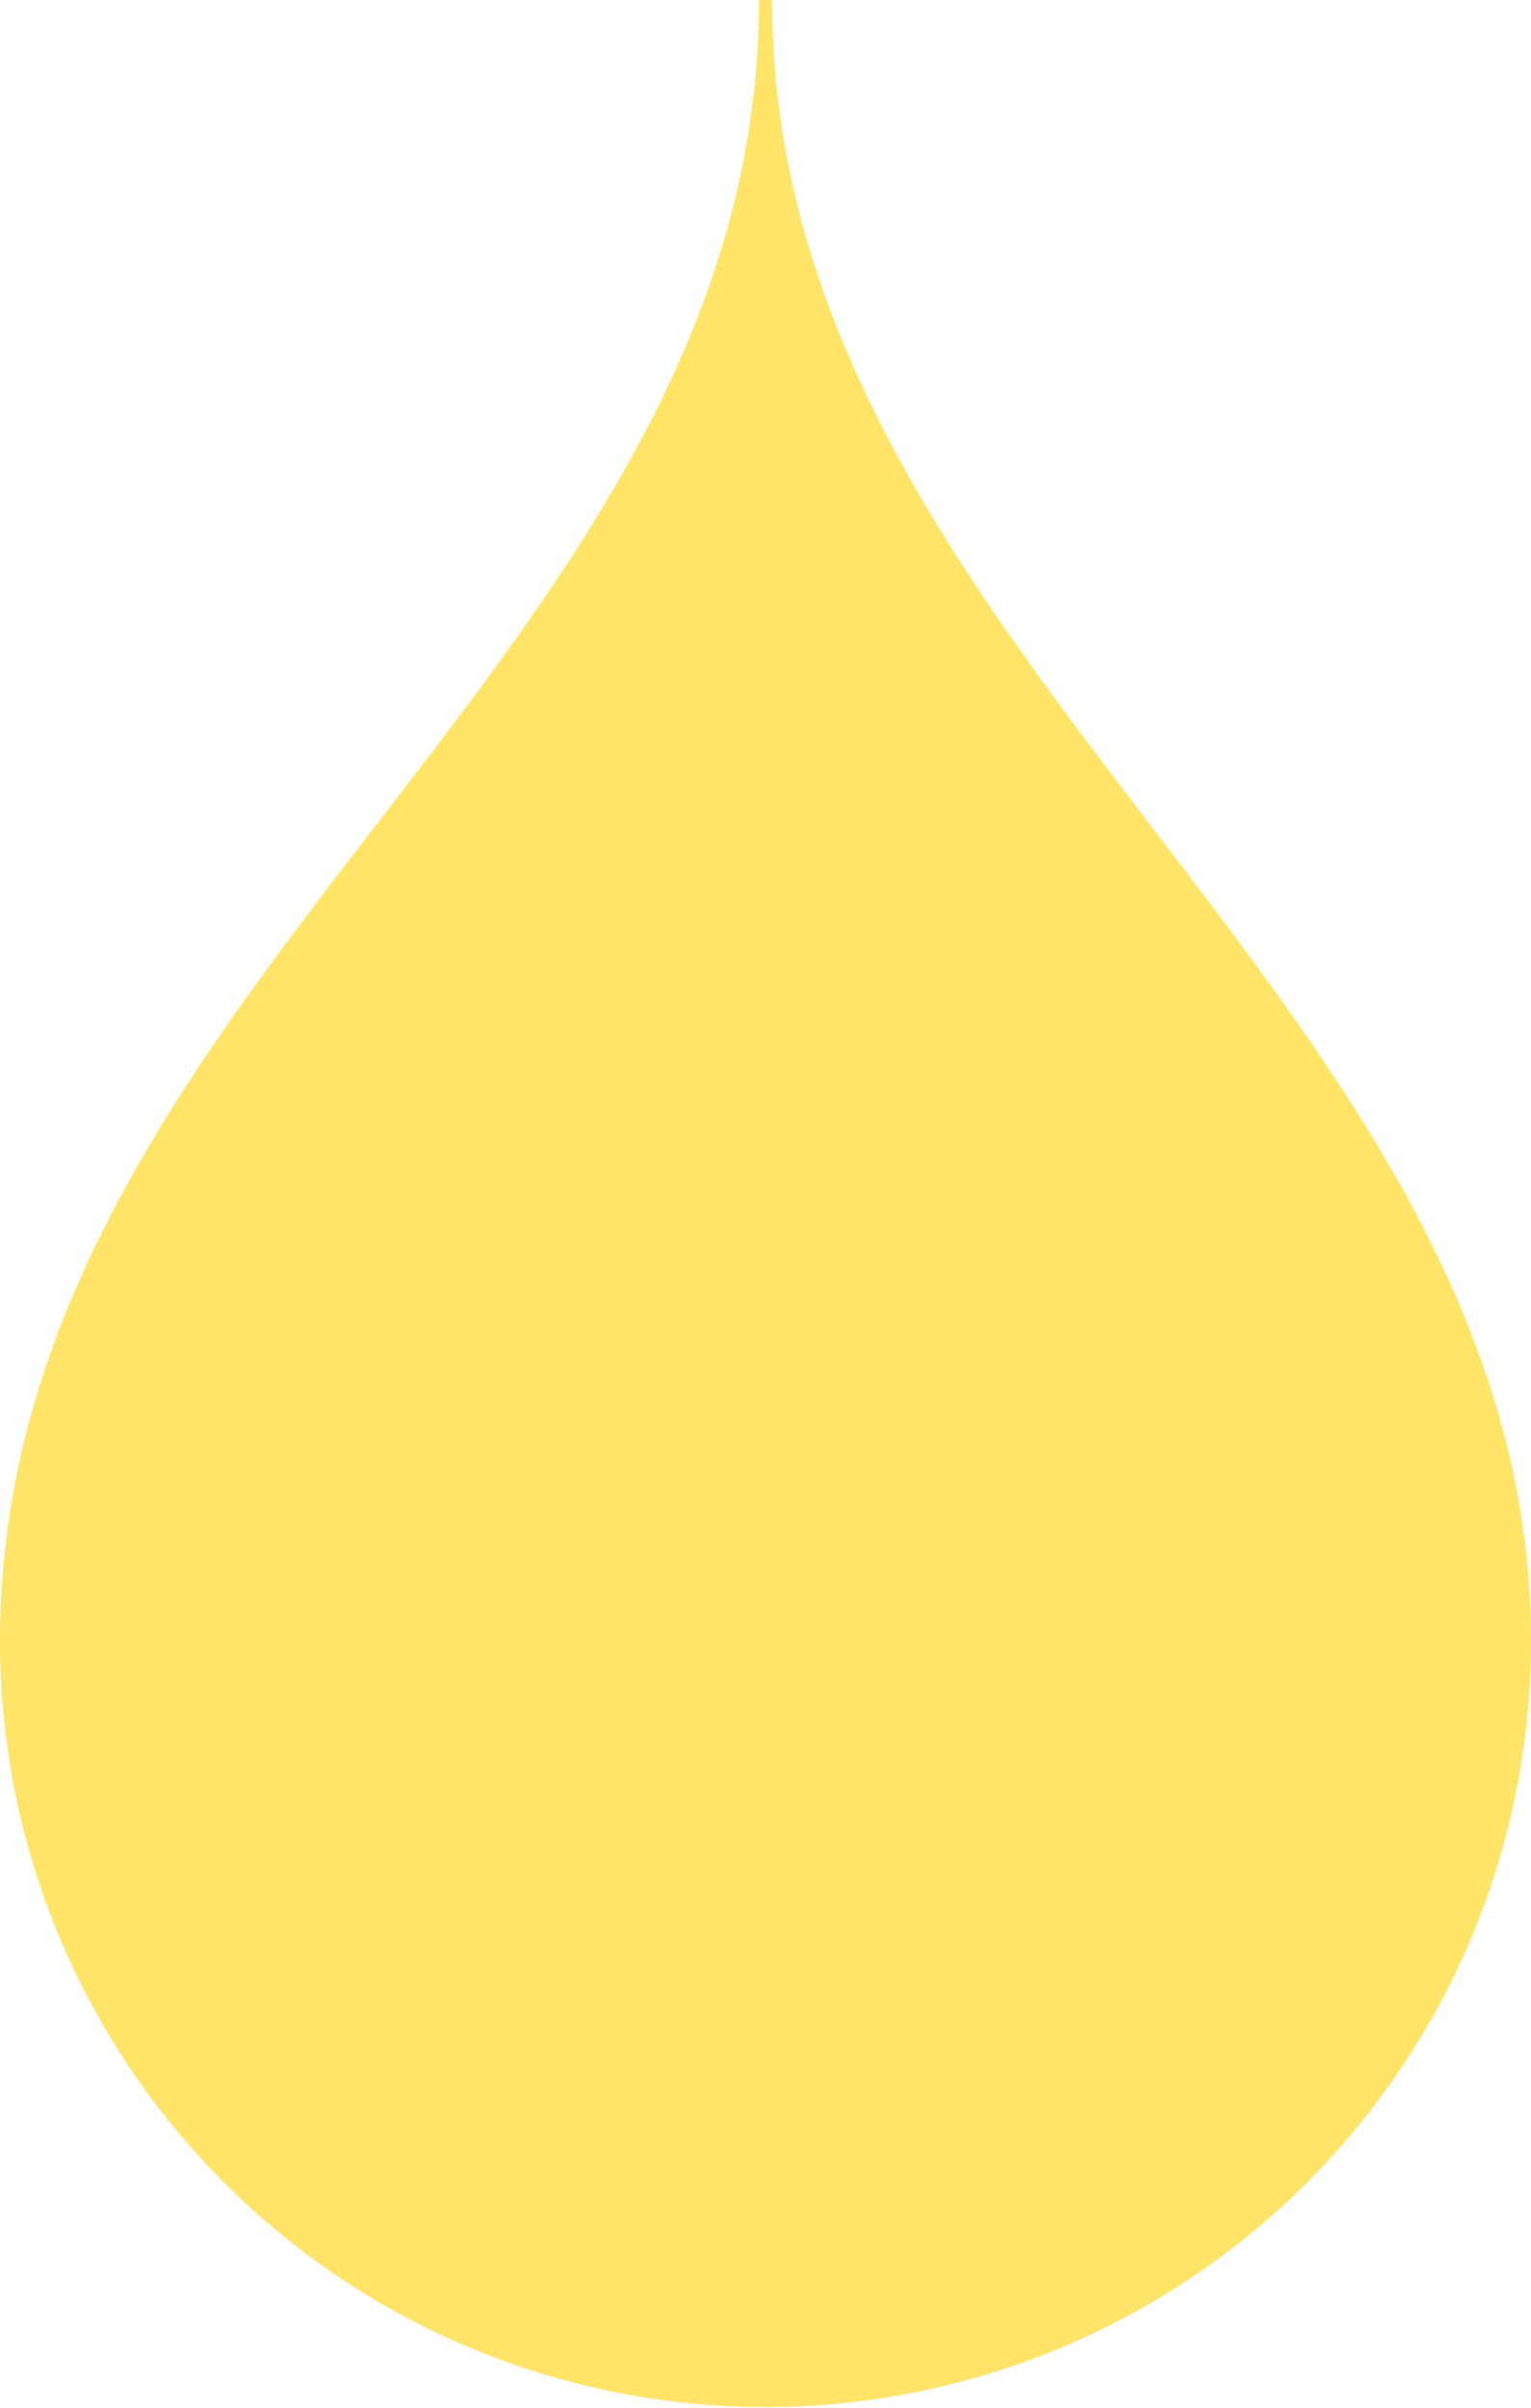<svg xmlns="http://www.w3.org/2000/svg" viewBox="0 0 14 22.01"><title>drip-icon</title><path d="M6.94,0c0-.06.12,0,.12,0C7.06,6,14,9.15,14,15A7,7,0,0,1,0,15C0,9,6.94,6,6.94,0Z" style="fill:#ffe468;fill-rule:evenodd"/></svg>
